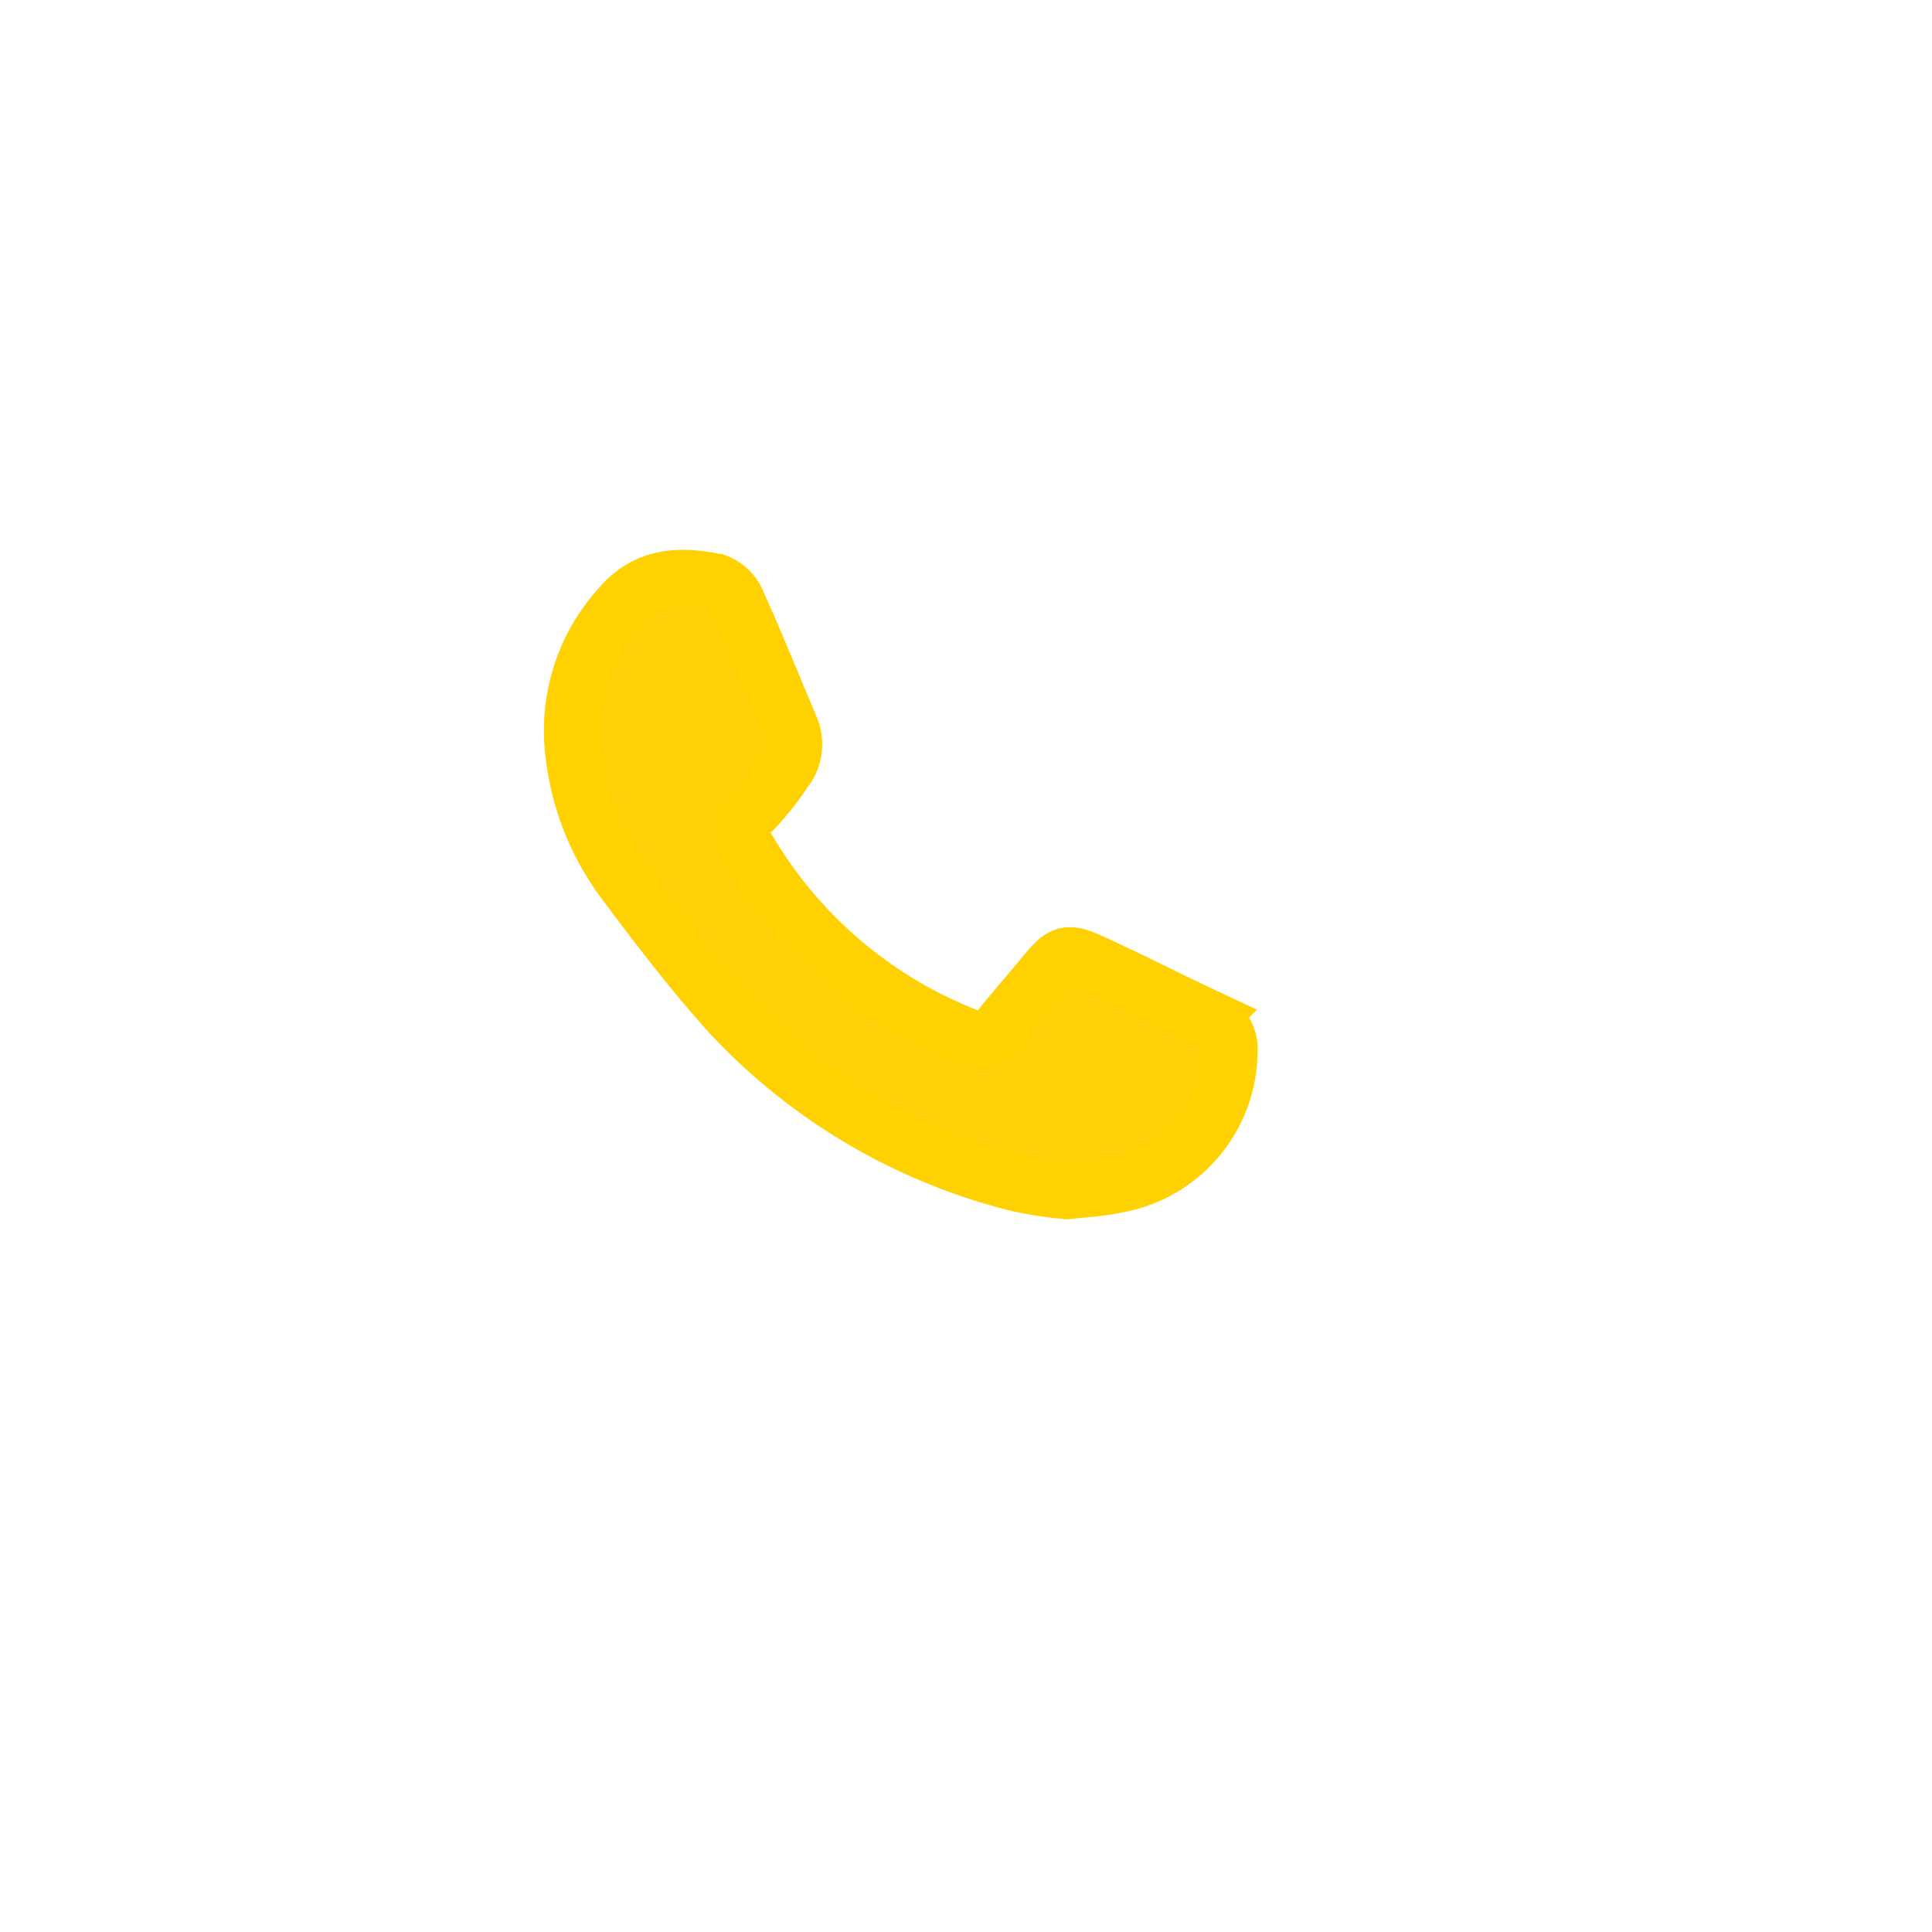 <svg xmlns="http://www.w3.org/2000/svg" xmlns:xlink="http://www.w3.org/1999/xlink" width="103" height="103" viewBox="0 0 103 103">
  <defs>
    <filter id="Ellipse_553" x="0" y="0" width="103" height="103" filterUnits="userSpaceOnUse">
      <feOffset dx="3" dy="3" input="SourceAlpha"/>
      <feGaussianBlur stdDeviation="1.5" result="blur"/>
      <feFlood flood-color="#dbdbdb"/>
      <feComposite operator="in" in2="blur"/>
      <feComposite in="SourceGraphic"/>
    </filter>
  </defs>
  <g id="Group_41538" data-name="Group 41538" transform="translate(-794.5 -2698.5)">
    <g transform="matrix(1, 0, 0, 1, 794.5, 2698.5)" filter="url(#Ellipse_553)">
      <circle id="Ellipse_553-2" data-name="Ellipse 553" cx="47" cy="47" r="47" transform="translate(1.5 1.5)" fill="#fff"/>
    </g>
    <g id="Group_41533" data-name="Group 41533" transform="translate(439.74 2412.288)">
      <path id="Path_52878" data-name="Path 52878" d="M411.652,349.712a21.326,21.326,0,0,1-2.592-.392,31.355,31.355,0,0,1-15.337-9.006c-2.046-2.27-3.913-4.711-5.739-7.165a13.944,13.944,0,0,1-2.632-6.635,9.812,9.812,0,0,1,2.487-7.991c1.423-1.654,3.237-1.687,5.119-1.283a1.972,1.972,0,0,1,1.105,1.064c1.009,2.247,1.934,4.532,2.89,6.8a2.268,2.268,0,0,1-.369,2.218,14.828,14.828,0,0,1-1.681,2.111,1.512,1.512,0,0,0-.254,2.09,23.467,23.467,0,0,0,11.569,9.9,1.461,1.461,0,0,0,1.9-.48c.751-.937,1.551-1.835,2.312-2.765.961-1.174,1.2-1.286,2.593-.647,2.075.95,4.108,1.994,6.175,2.961a1.793,1.793,0,0,1,1.105,1.852,7.264,7.264,0,0,1-6.061,7.044C413.366,349.579,412.458,349.616,411.652,349.712Z" fill="#ffd007" stroke="#ffd100" stroke-miterlimit="10" stroke-width="3"/>
    </g>
  </g>
</svg>
